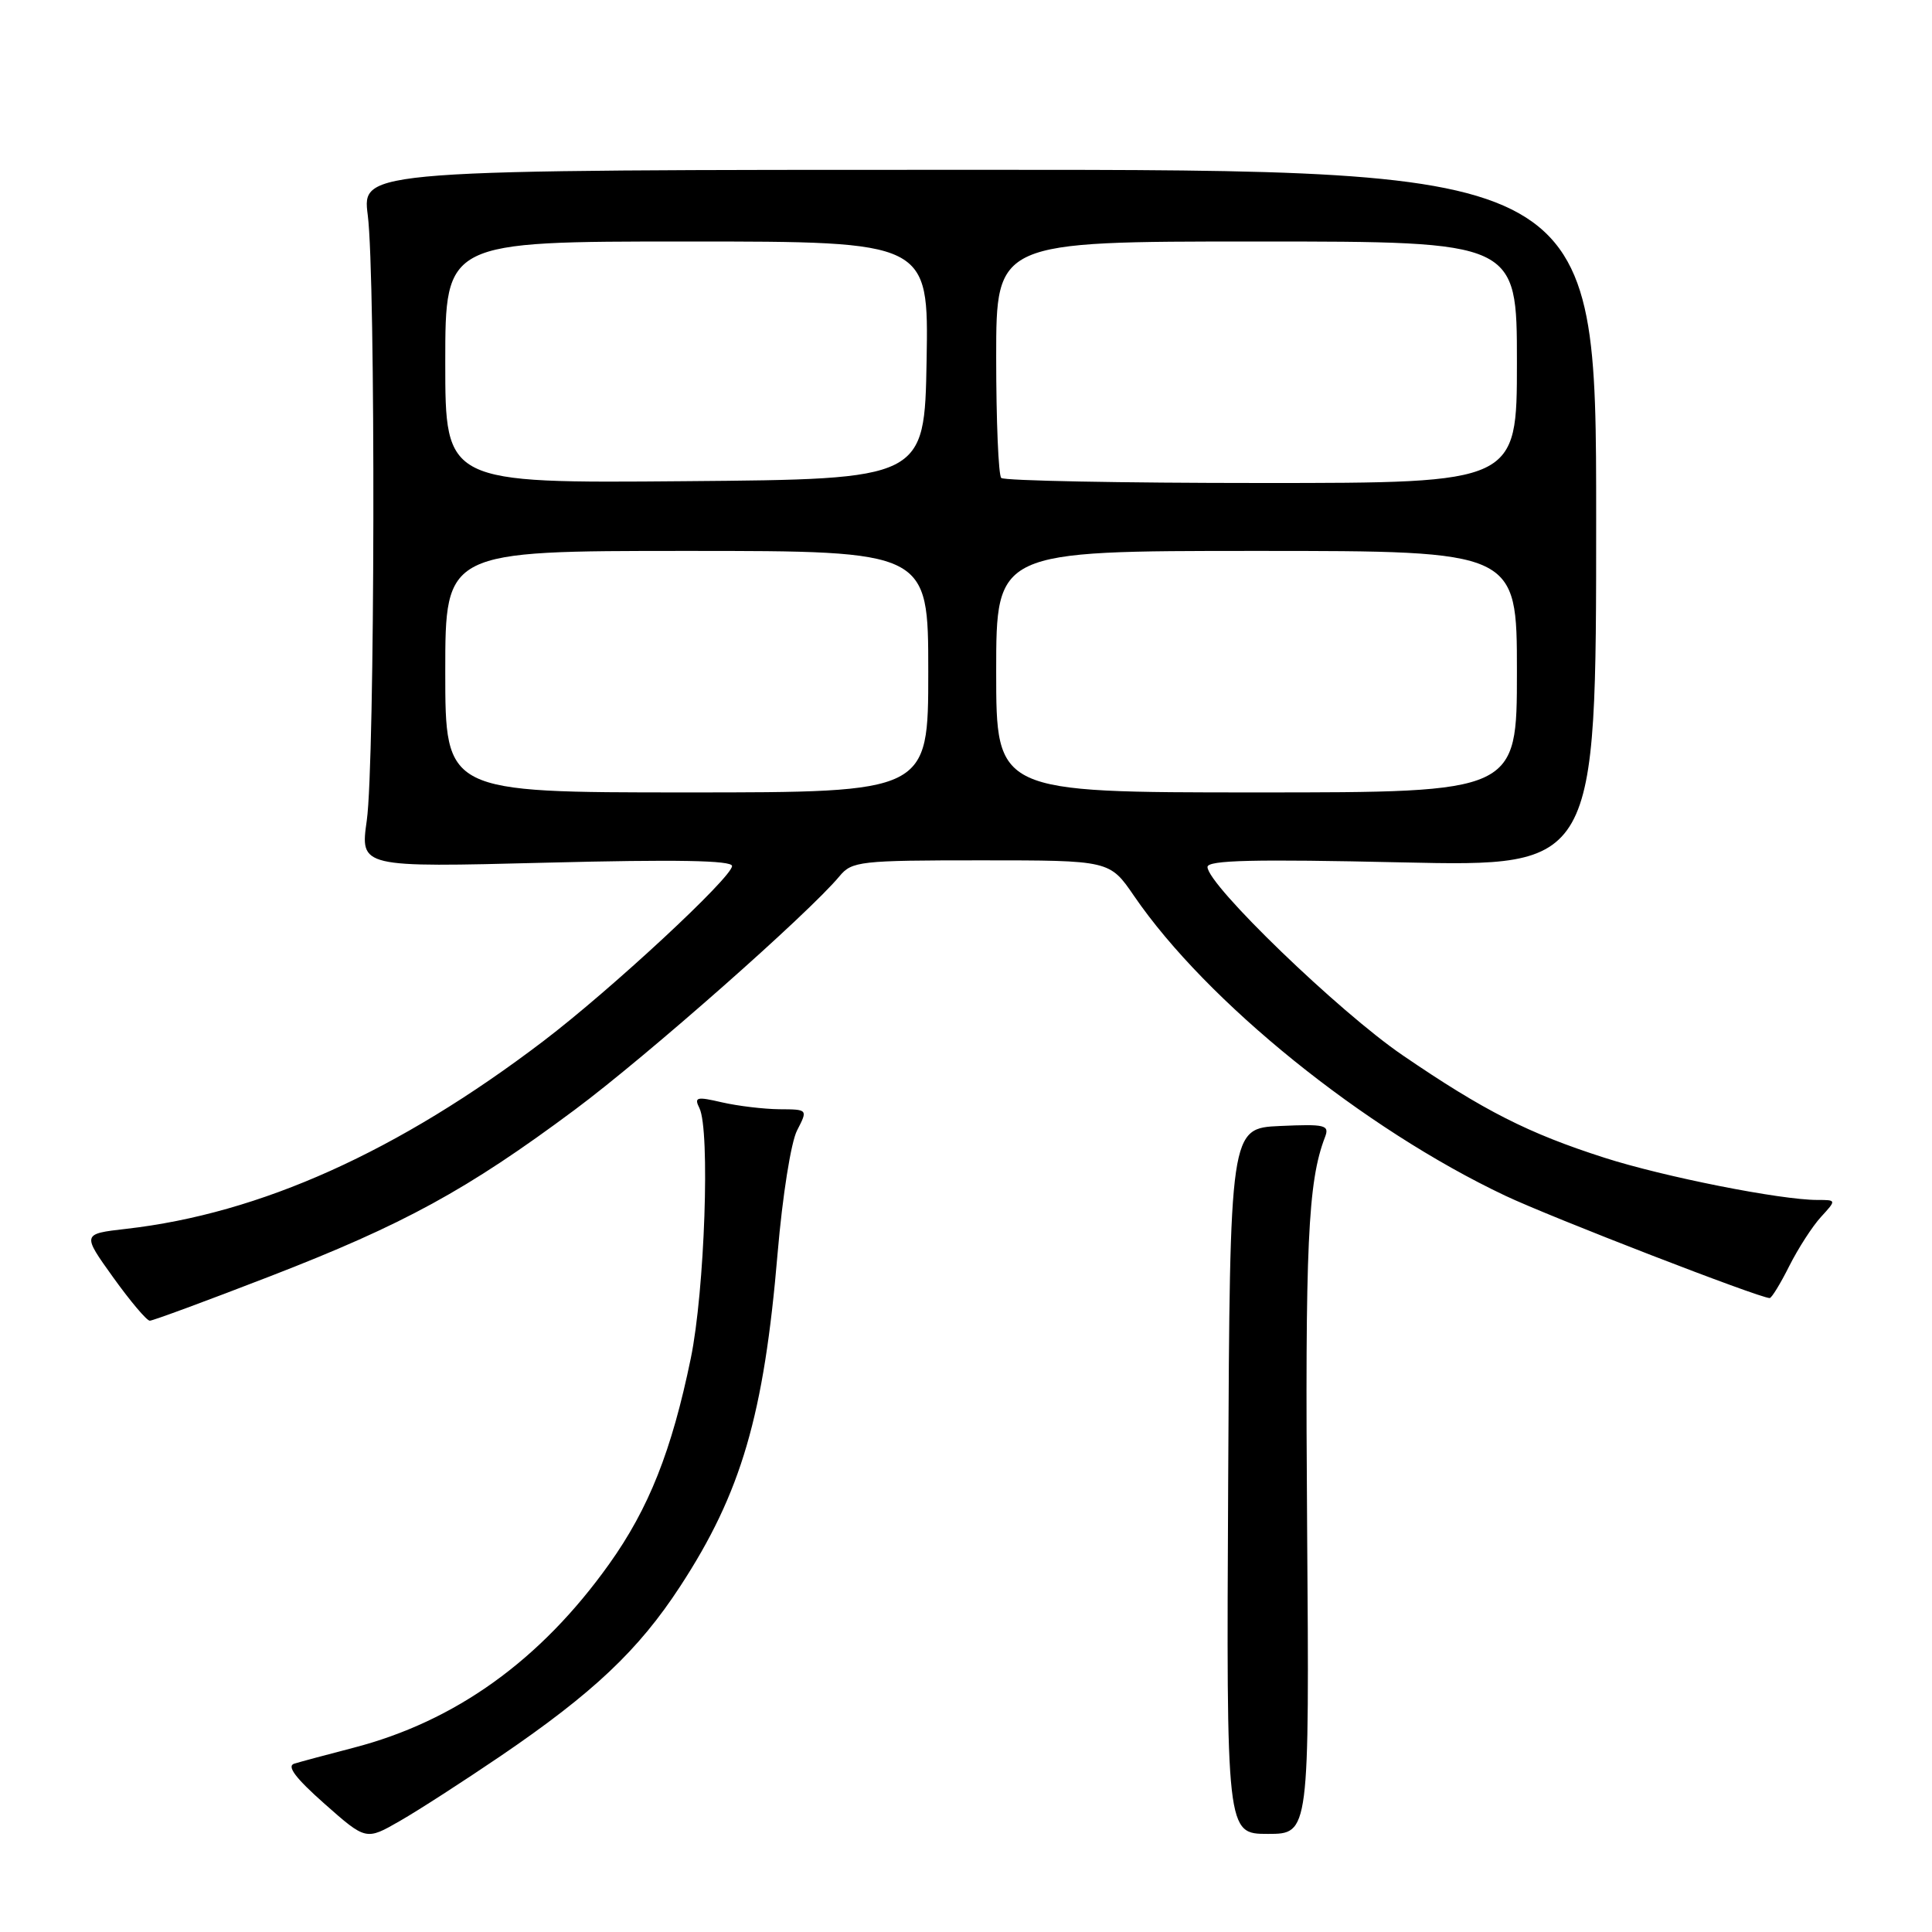 <?xml version="1.0" encoding="UTF-8" standalone="no"?>
<!DOCTYPE svg PUBLIC "-//W3C//DTD SVG 1.1//EN" "http://www.w3.org/Graphics/SVG/1.1/DTD/svg11.dtd" >
<svg xmlns="http://www.w3.org/2000/svg" xmlns:xlink="http://www.w3.org/1999/xlink" version="1.1" viewBox="0 0 256 256">
 <g >
 <path fill="currentColor"
d=" M 66.31 232.70 C 78.60 224.33 84.60 218.67 90.12 210.21 C 98.23 197.80 101.23 187.52 103.04 166.03 C 103.68 158.50 104.81 151.33 105.62 149.78 C 107.05 147.00 107.05 147.00 103.28 146.98 C 101.20 146.96 97.78 146.55 95.68 146.07 C 92.29 145.28 91.95 145.37 92.68 146.84 C 94.11 149.74 93.38 171.05 91.53 180.00 C 89.01 192.23 85.97 199.89 80.72 207.24 C 71.63 219.99 60.36 228.08 46.83 231.59 C 43.35 232.49 39.83 233.44 39.00 233.69 C 37.95 234.01 39.15 235.60 43.00 239.01 C 48.50 243.87 48.50 243.87 53.00 241.28 C 55.48 239.86 61.46 235.99 66.31 232.70 Z  M 173.20 202.36 C 172.92 164.88 173.30 156.60 175.56 150.70 C 176.19 149.07 175.65 148.93 169.61 149.20 C 162.97 149.50 162.97 149.50 162.74 196.25 C 162.50 243.00 162.50 243.00 168.00 243.00 C 173.50 243.00 173.50 243.00 173.20 202.36 Z  M 35.80 169.11 C 53.49 162.26 61.90 157.67 76.16 147.05 C 85.69 139.96 107.16 121.02 111.24 116.10 C 112.88 114.12 113.94 114.00 130.01 114.00 C 147.04 114.00 147.04 114.00 150.27 118.72 C 159.89 132.77 180.69 149.56 199.46 158.44 C 205.52 161.31 233.15 172.00 234.49 172.00 C 234.75 172.00 235.92 170.09 237.09 167.75 C 238.27 165.41 240.15 162.49 241.29 161.25 C 243.35 159.00 243.35 159.00 240.81 159.00 C 235.94 159.00 220.45 155.93 212.58 153.40 C 202.48 150.16 196.62 147.18 185.86 139.83 C 177.43 134.08 160.00 117.25 160.00 114.88 C 160.00 113.97 166.18 113.83 185.75 114.27 C 211.50 114.84 211.50 114.84 211.50 68.67 C 211.50 22.50 211.50 22.50 129.73 22.50 C 47.96 22.50 47.96 22.50 48.73 28.50 C 49.79 36.76 49.69 101.06 48.60 108.72 C 47.72 114.94 47.72 114.94 72.36 114.31 C 89.58 113.87 97.00 114.00 97.00 114.75 C 97.00 116.25 80.98 131.12 72.00 137.95 C 52.75 152.60 34.50 160.81 16.71 162.83 C 10.87 163.50 10.87 163.50 14.99 169.25 C 17.26 172.41 19.44 175.00 19.85 175.00 C 20.26 175.00 27.43 172.35 35.80 169.11 Z  M 59.00 89.00 C 59.00 73.00 59.00 73.00 91.00 73.00 C 123.00 73.00 123.00 73.00 123.00 89.00 C 123.00 105.00 123.00 105.00 91.00 105.00 C 59.00 105.00 59.00 105.00 59.00 89.00 Z  M 132.00 89.00 C 132.00 73.00 132.00 73.00 166.50 73.00 C 201.00 73.00 201.00 73.00 201.00 89.00 C 201.00 105.00 201.00 105.00 166.50 105.00 C 132.00 105.00 132.00 105.00 132.00 89.00 Z  M 59.00 48.01 C 59.00 32.00 59.00 32.00 91.03 32.00 C 123.05 32.00 123.05 32.00 122.78 47.75 C 122.50 63.50 122.50 63.50 90.75 63.76 C 59.00 64.03 59.00 64.03 59.00 48.01 Z  M 132.67 63.33 C 132.30 62.97 132.00 55.77 132.00 47.33 C 132.00 32.00 132.00 32.00 166.50 32.00 C 201.00 32.00 201.00 32.00 201.00 48.00 C 201.00 64.00 201.00 64.00 167.17 64.00 C 148.56 64.00 133.03 63.70 132.67 63.33 Z "/>
</g>
</svg>